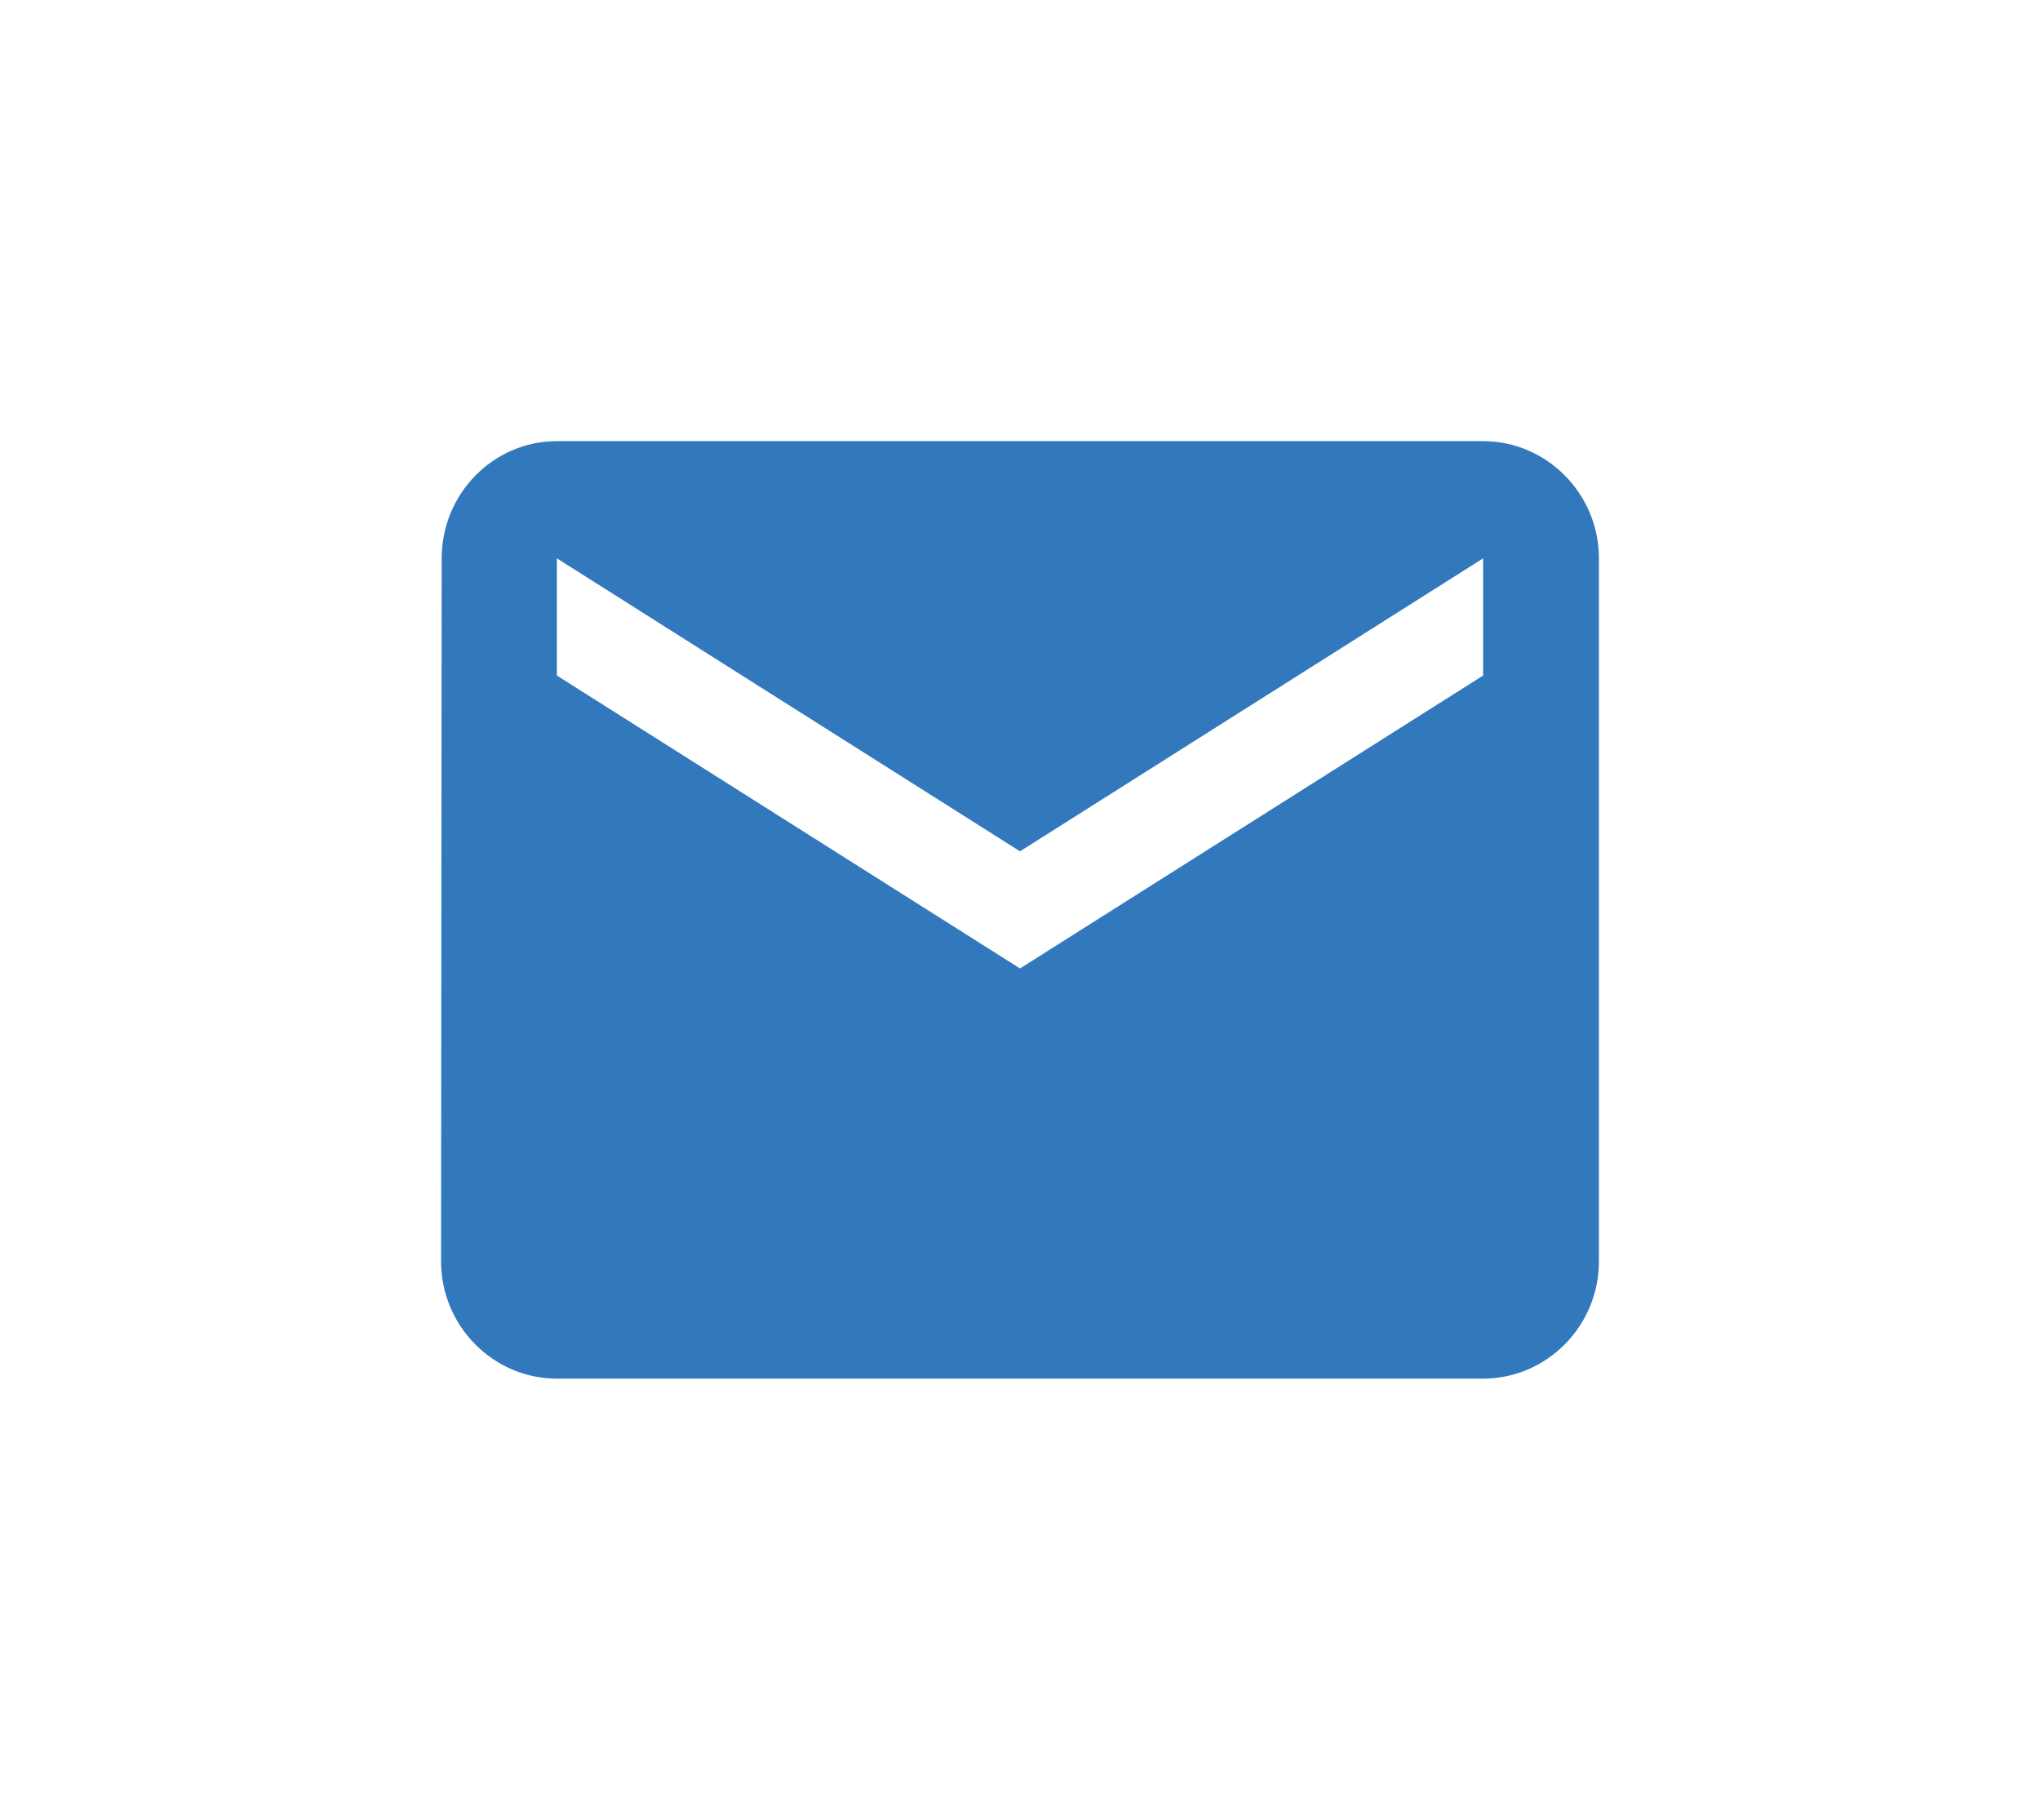 <svg width="37" height="33" viewBox="0 0 37 33" fill="none" xmlns="http://www.w3.org/2000/svg">
<g filter="url(#filter0_d_42_77)">
<path d="M26.9 8H10.1C8.945 8 8.011 8.956 8.011 10.125L8 22.875C8 24.044 8.945 25 10.1 25H26.9C28.055 25 29 24.044 29 22.875V10.125C29 8.956 28.055 8 26.9 8ZM26.9 12.25L18.5 17.562L10.1 12.25V10.125L18.5 15.438L26.9 10.125V12.25Z" fill="#3278BD"/>
</g>
<defs>
<filter id="filter0_d_42_77" x="0" y="0" width="37" height="33" filterUnits="userSpaceOnUse" color-interpolation-filters="sRGB">
<feFlood flood-opacity="0" result="BackgroundImageFix"/>
<feColorMatrix in="SourceAlpha" type="matrix" values="0 0 0 0 0 0 0 0 0 0 0 0 0 0 0 0 0 0 127 0" result="hardAlpha"/>
<feOffset/>
<feGaussianBlur stdDeviation="4"/>
<feComposite in2="hardAlpha" operator="out"/>
<feColorMatrix type="matrix" values="0 0 0 0 0.597 0 0 0 0 0.688 0 0 0 0 0.778 0 0 0 0.55 0"/>
<feBlend mode="lighten" in2="BackgroundImageFix" result="effect1_dropShadow_42_77"/>
<feBlend mode="normal" in="SourceGraphic" in2="effect1_dropShadow_42_77" result="shape"/>
</filter>
</defs>
</svg>
